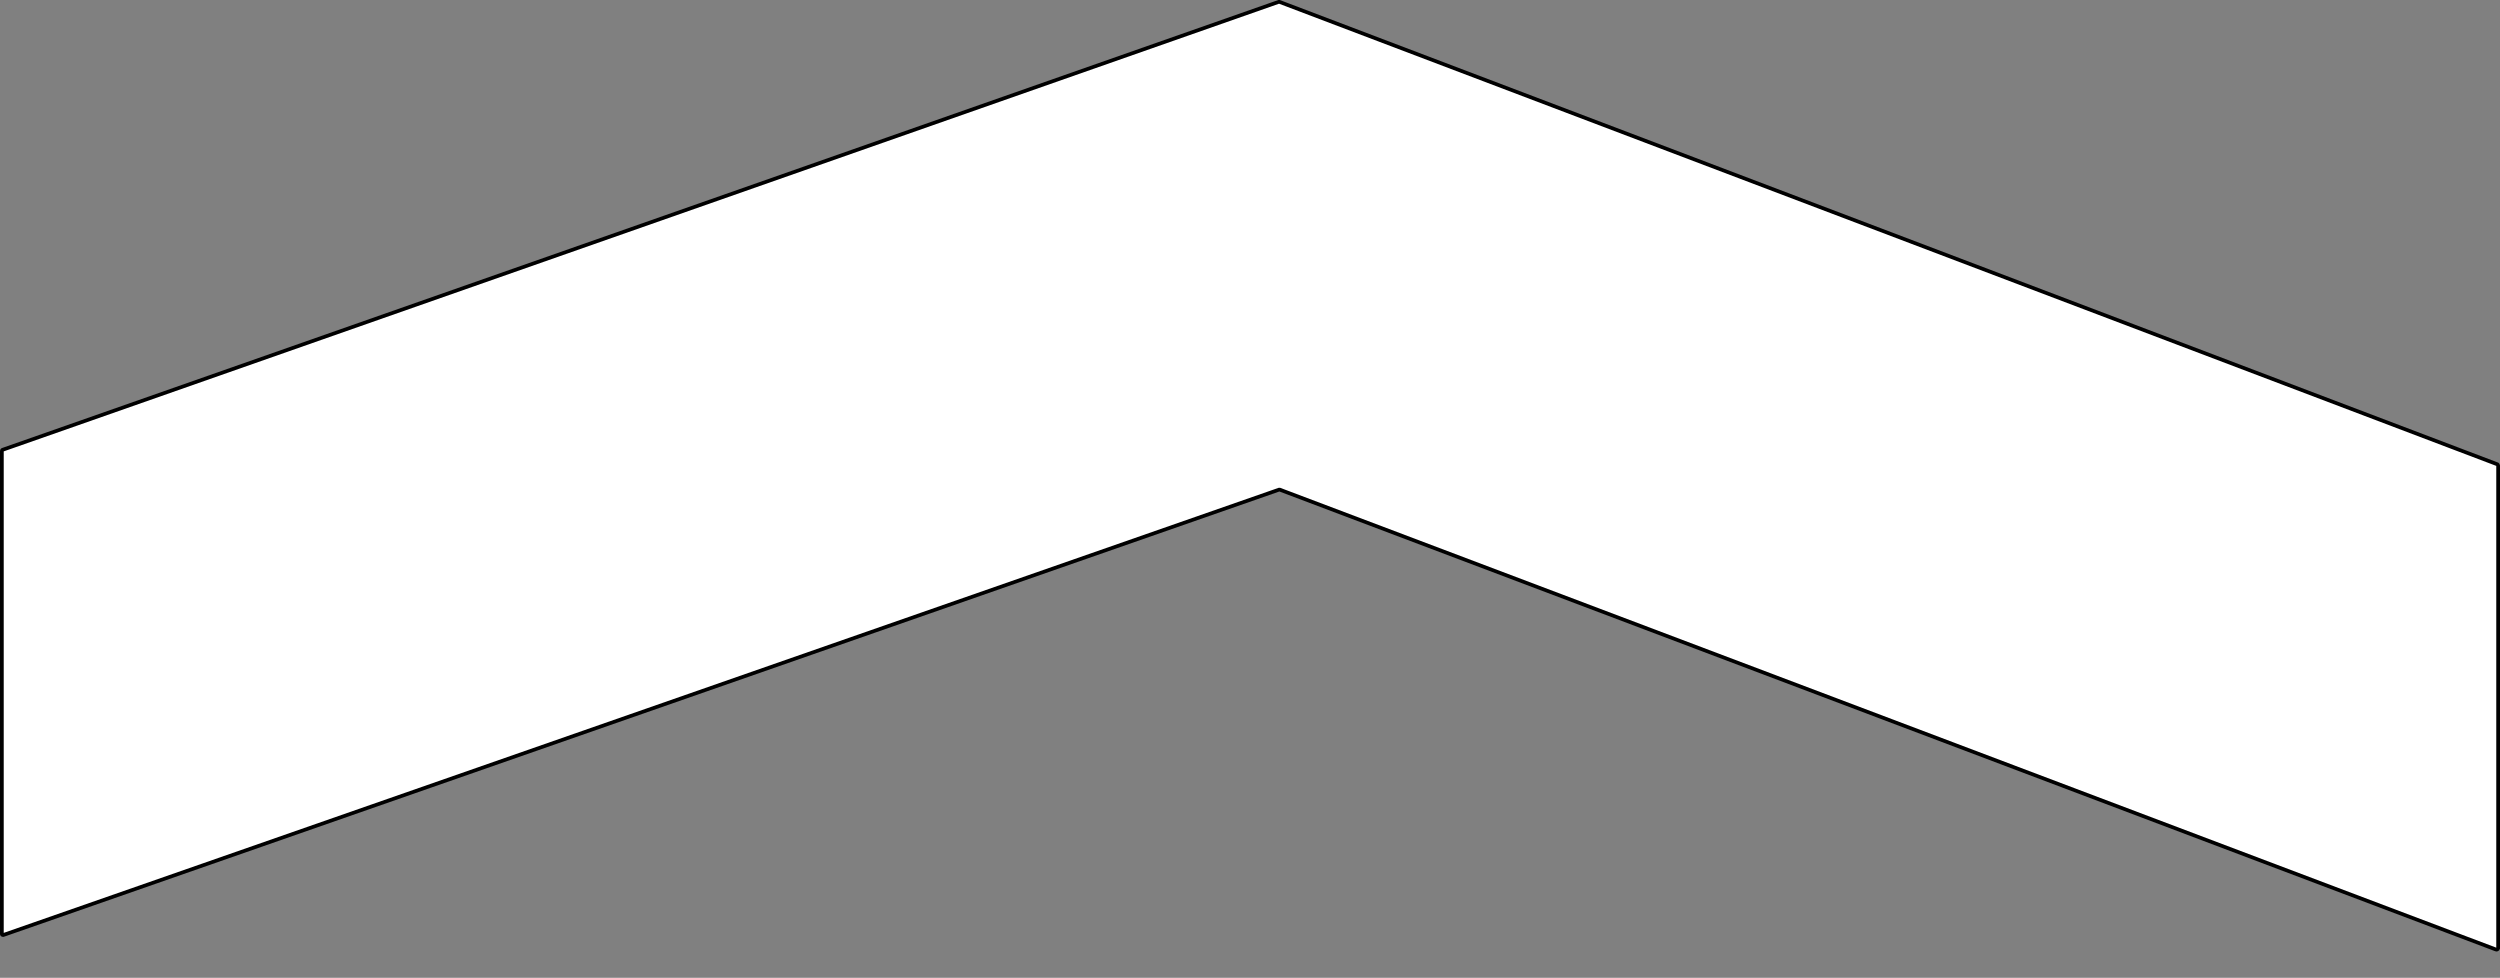 <?xml version="1.0" encoding="utf-8"?>
<!-- Generator: Adobe Illustrator 23.0.0, SVG Export Plug-In . SVG Version: 6.00 Build 0)  -->
<svg version="1.1" id="圖層_1" xmlns="http://www.w3.org/2000/svg" xmlns:xlink="http://www.w3.org/1999/xlink" x="0px" y="0px"
	 viewBox="0 0 671.4 262.6" style="enable-background:new 0 0 671.4 262.6;" xml:space="preserve">
<rect x="0" y="0" width="671.4" height="262.6" fill="#808080" stroke="none"/>
<style type="text/css">
	.st0{fill:#FFFFFF;stroke:#000000;stroke-miterlimit:10;}
</style>
<title>資產 16</title>
<g>
	<g id="_2floor">
		<path class="st0" d="M670.7,124.7L343.6,0.5c-0.1,0-0.2,0-0.2,0L0.7,120.8c-0.1,0-0.2,0.2-0.2,0.3v129.7c0,0.2,0.1,0.3,0.3,0.3
			c0,0,0.1,0,0.1,0l342.6-119.6c0.1,0,0.2,0,0.2,0L670.3,255c0.2,0.1,0.5,0,0.6-0.3c0-0.1,0-0.1,0-0.2V125
			C670.9,124.9,670.8,124.8,670.7,124.7z"/>
	</g>
</g>
</svg>
